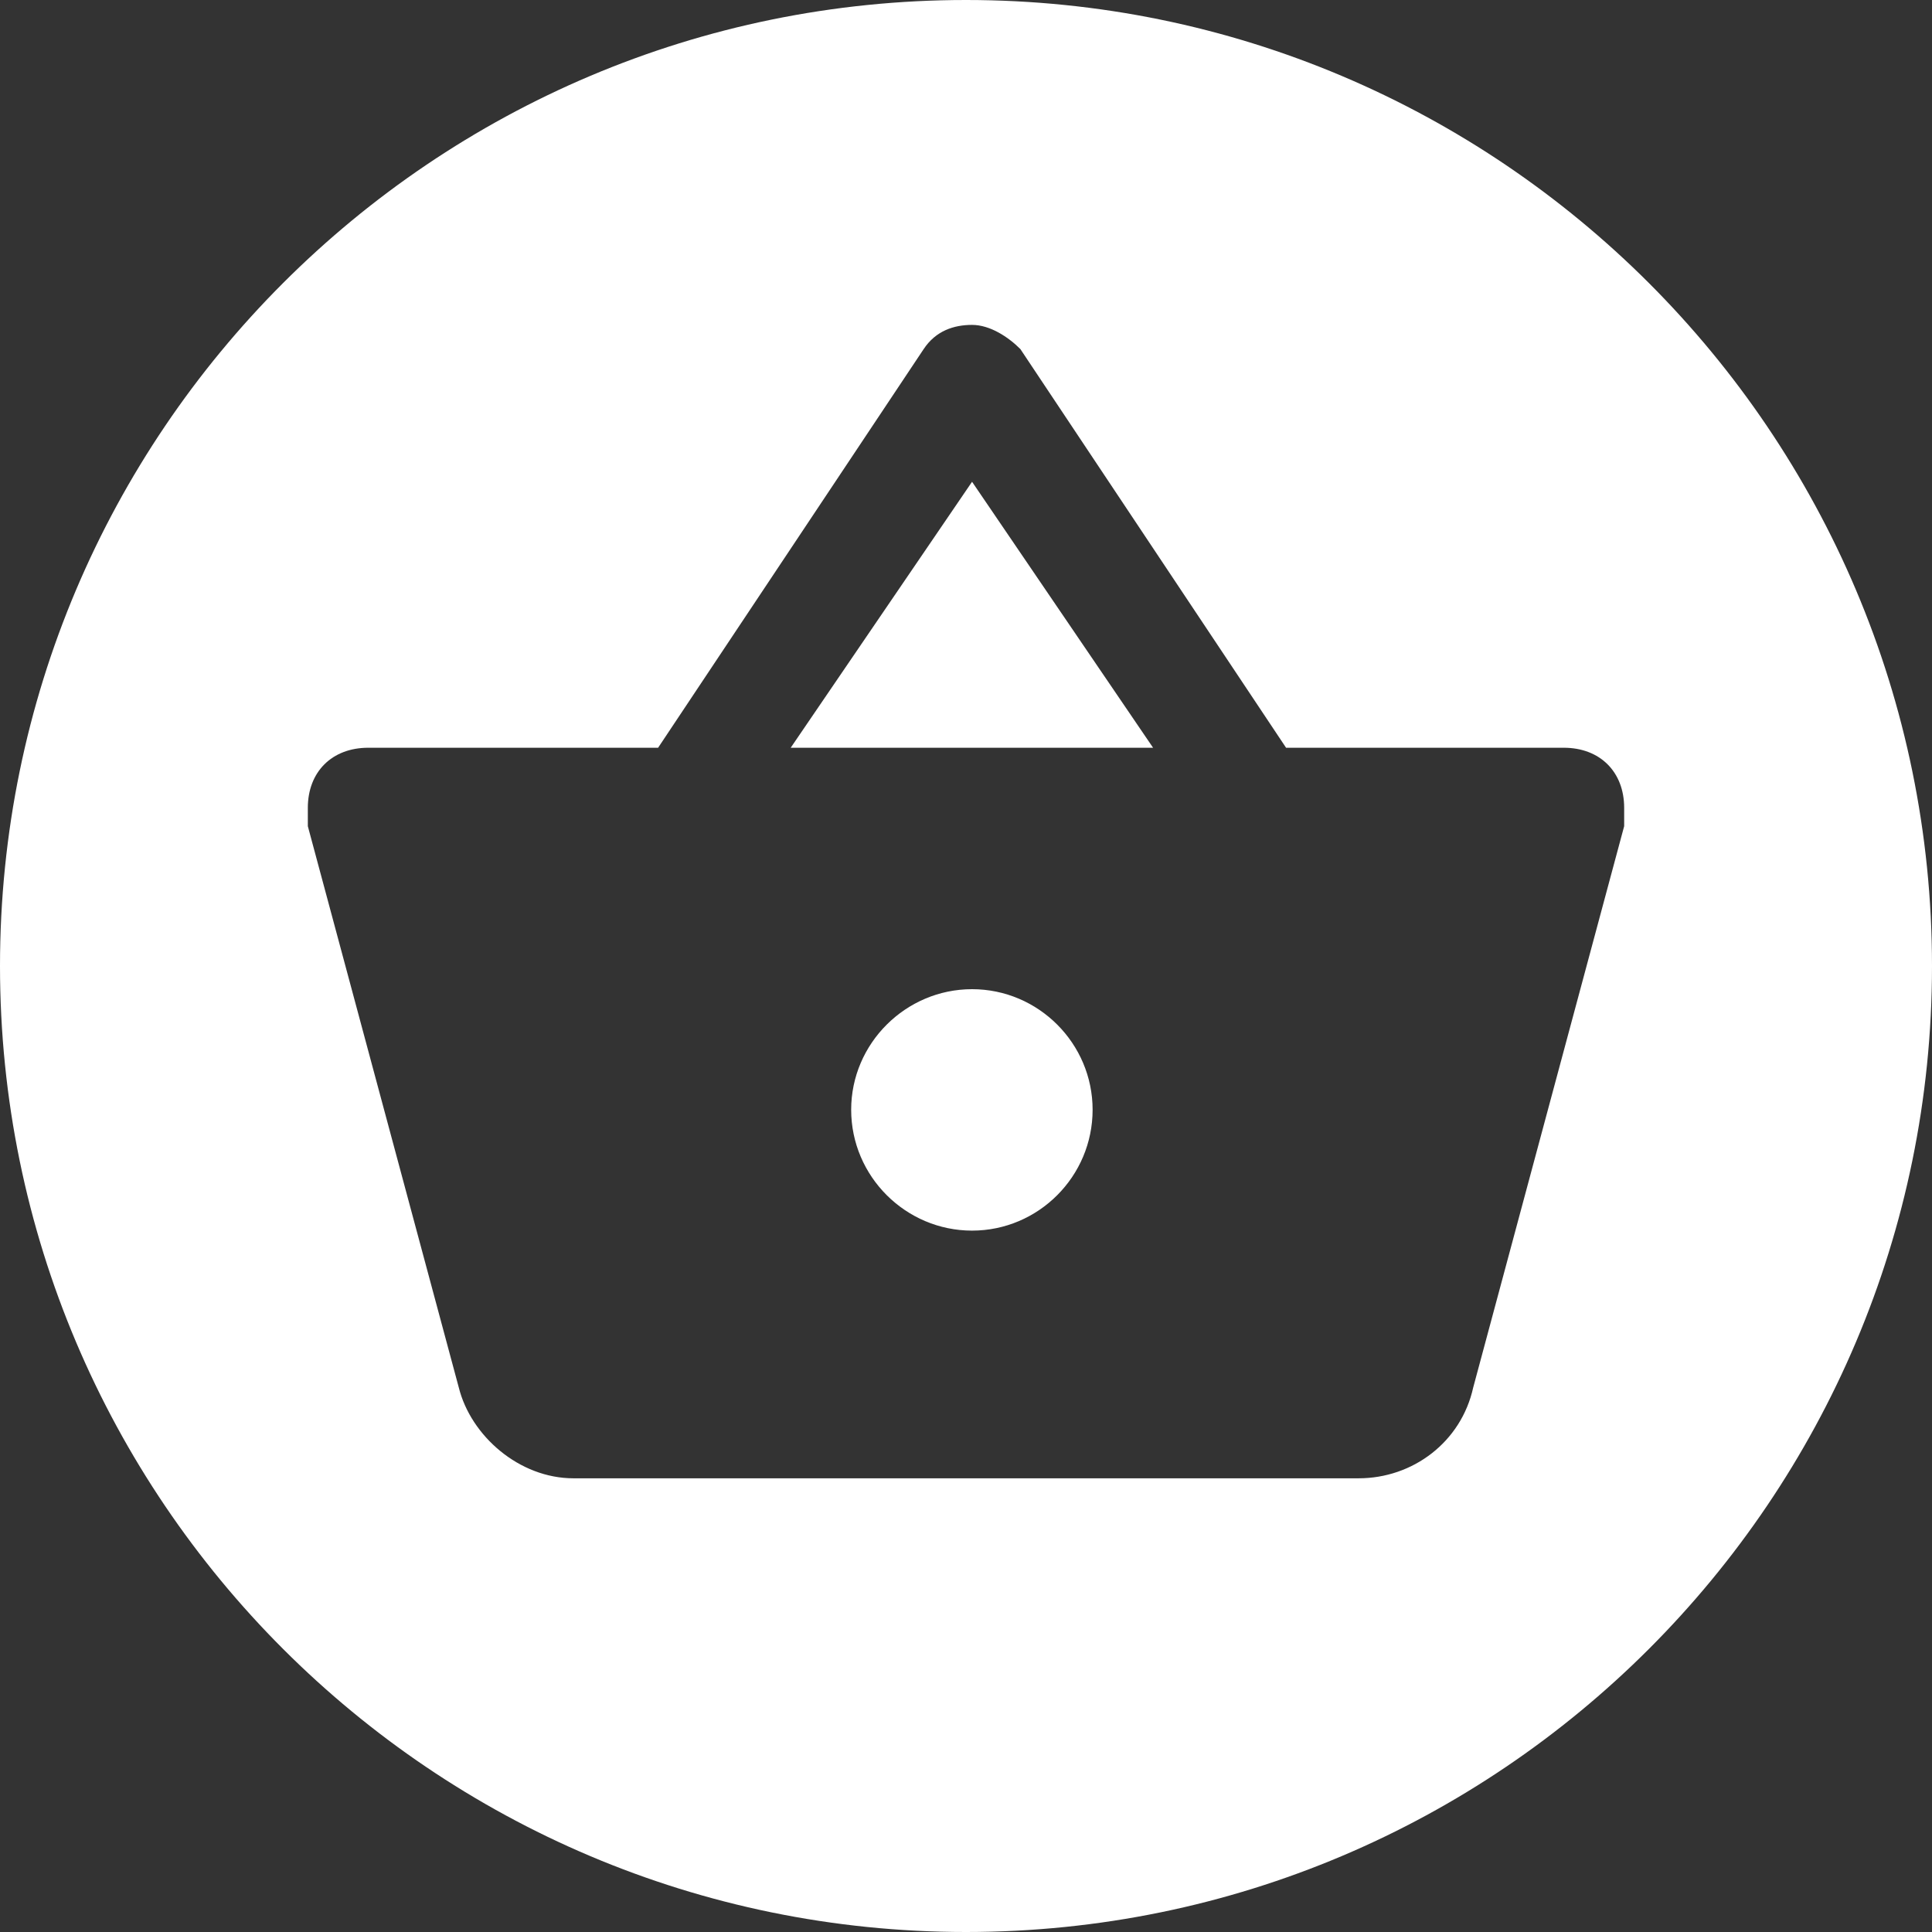 <?xml version="1.0" encoding="UTF-8" standalone="no"?><!DOCTYPE svg PUBLIC "-//W3C//DTD SVG 1.1//EN" "http://www.w3.org/Graphics/SVG/1.1/DTD/svg11.dtd"><svg width="100%" height="100%" viewBox="0 0 30 30" version="1.1" xmlns="http://www.w3.org/2000/svg" xmlns:xlink="http://www.w3.org/1999/xlink" xml:space="preserve" xmlns:serif="http://www.serif.com/" style="fill-rule:evenodd;clip-rule:evenodd;stroke-linejoin:round;stroke-miterlimit:1.414;"><rect x="0" y="0" width="30" height="30" fill="#333333" stroke="none"/><rect id="Artboard1" x="0" y="0" width="30" height="30" style="fill:none;"/><clipPath id="_clip1"><rect id="Artboard11" serif:id="Artboard1" x="0" y="0" width="30" height="30"/></clipPath><g clip-path="url(#_clip1)"><g><path d="M15,0c8.279,0 15,6.721 15,15c0,8.279 -6.721,15 -15,15c-8.279,0 -15,-6.721 -15,-15c0,-8.279 6.721,-15 15,-15Zm-9.282,11.611c-0.564,0 -0.938,0.375 -0.938,0.933l0,0.285l2.344,8.716c0.187,0.751 0.938,1.41 1.781,1.41l12.191,0c0.843,0 1.593,-0.563 1.78,-1.41l2.344,-8.716l0,-0.285c0,-0.558 -0.375,-0.933 -0.937,-0.933l-4.313,0l-4.126,-6.191c-0.187,-0.187 -0.471,-0.375 -0.75,-0.375c-0.283,0 -0.563,0.092 -0.751,0.375l-4.124,6.191l-4.501,0Zm9.376,7.498c-1.03,0 -1.877,-0.842 -1.877,-1.877c0,-1.029 0.847,-1.872 1.877,-1.872c1.031,0 1.872,0.843 1.872,1.872c0,1.035 -0.841,1.877 -1.872,1.877Zm2.811,-7.498l-5.627,0l2.816,-4.13l2.811,4.13Z" style="fill:#fff;"/></g></g></svg>